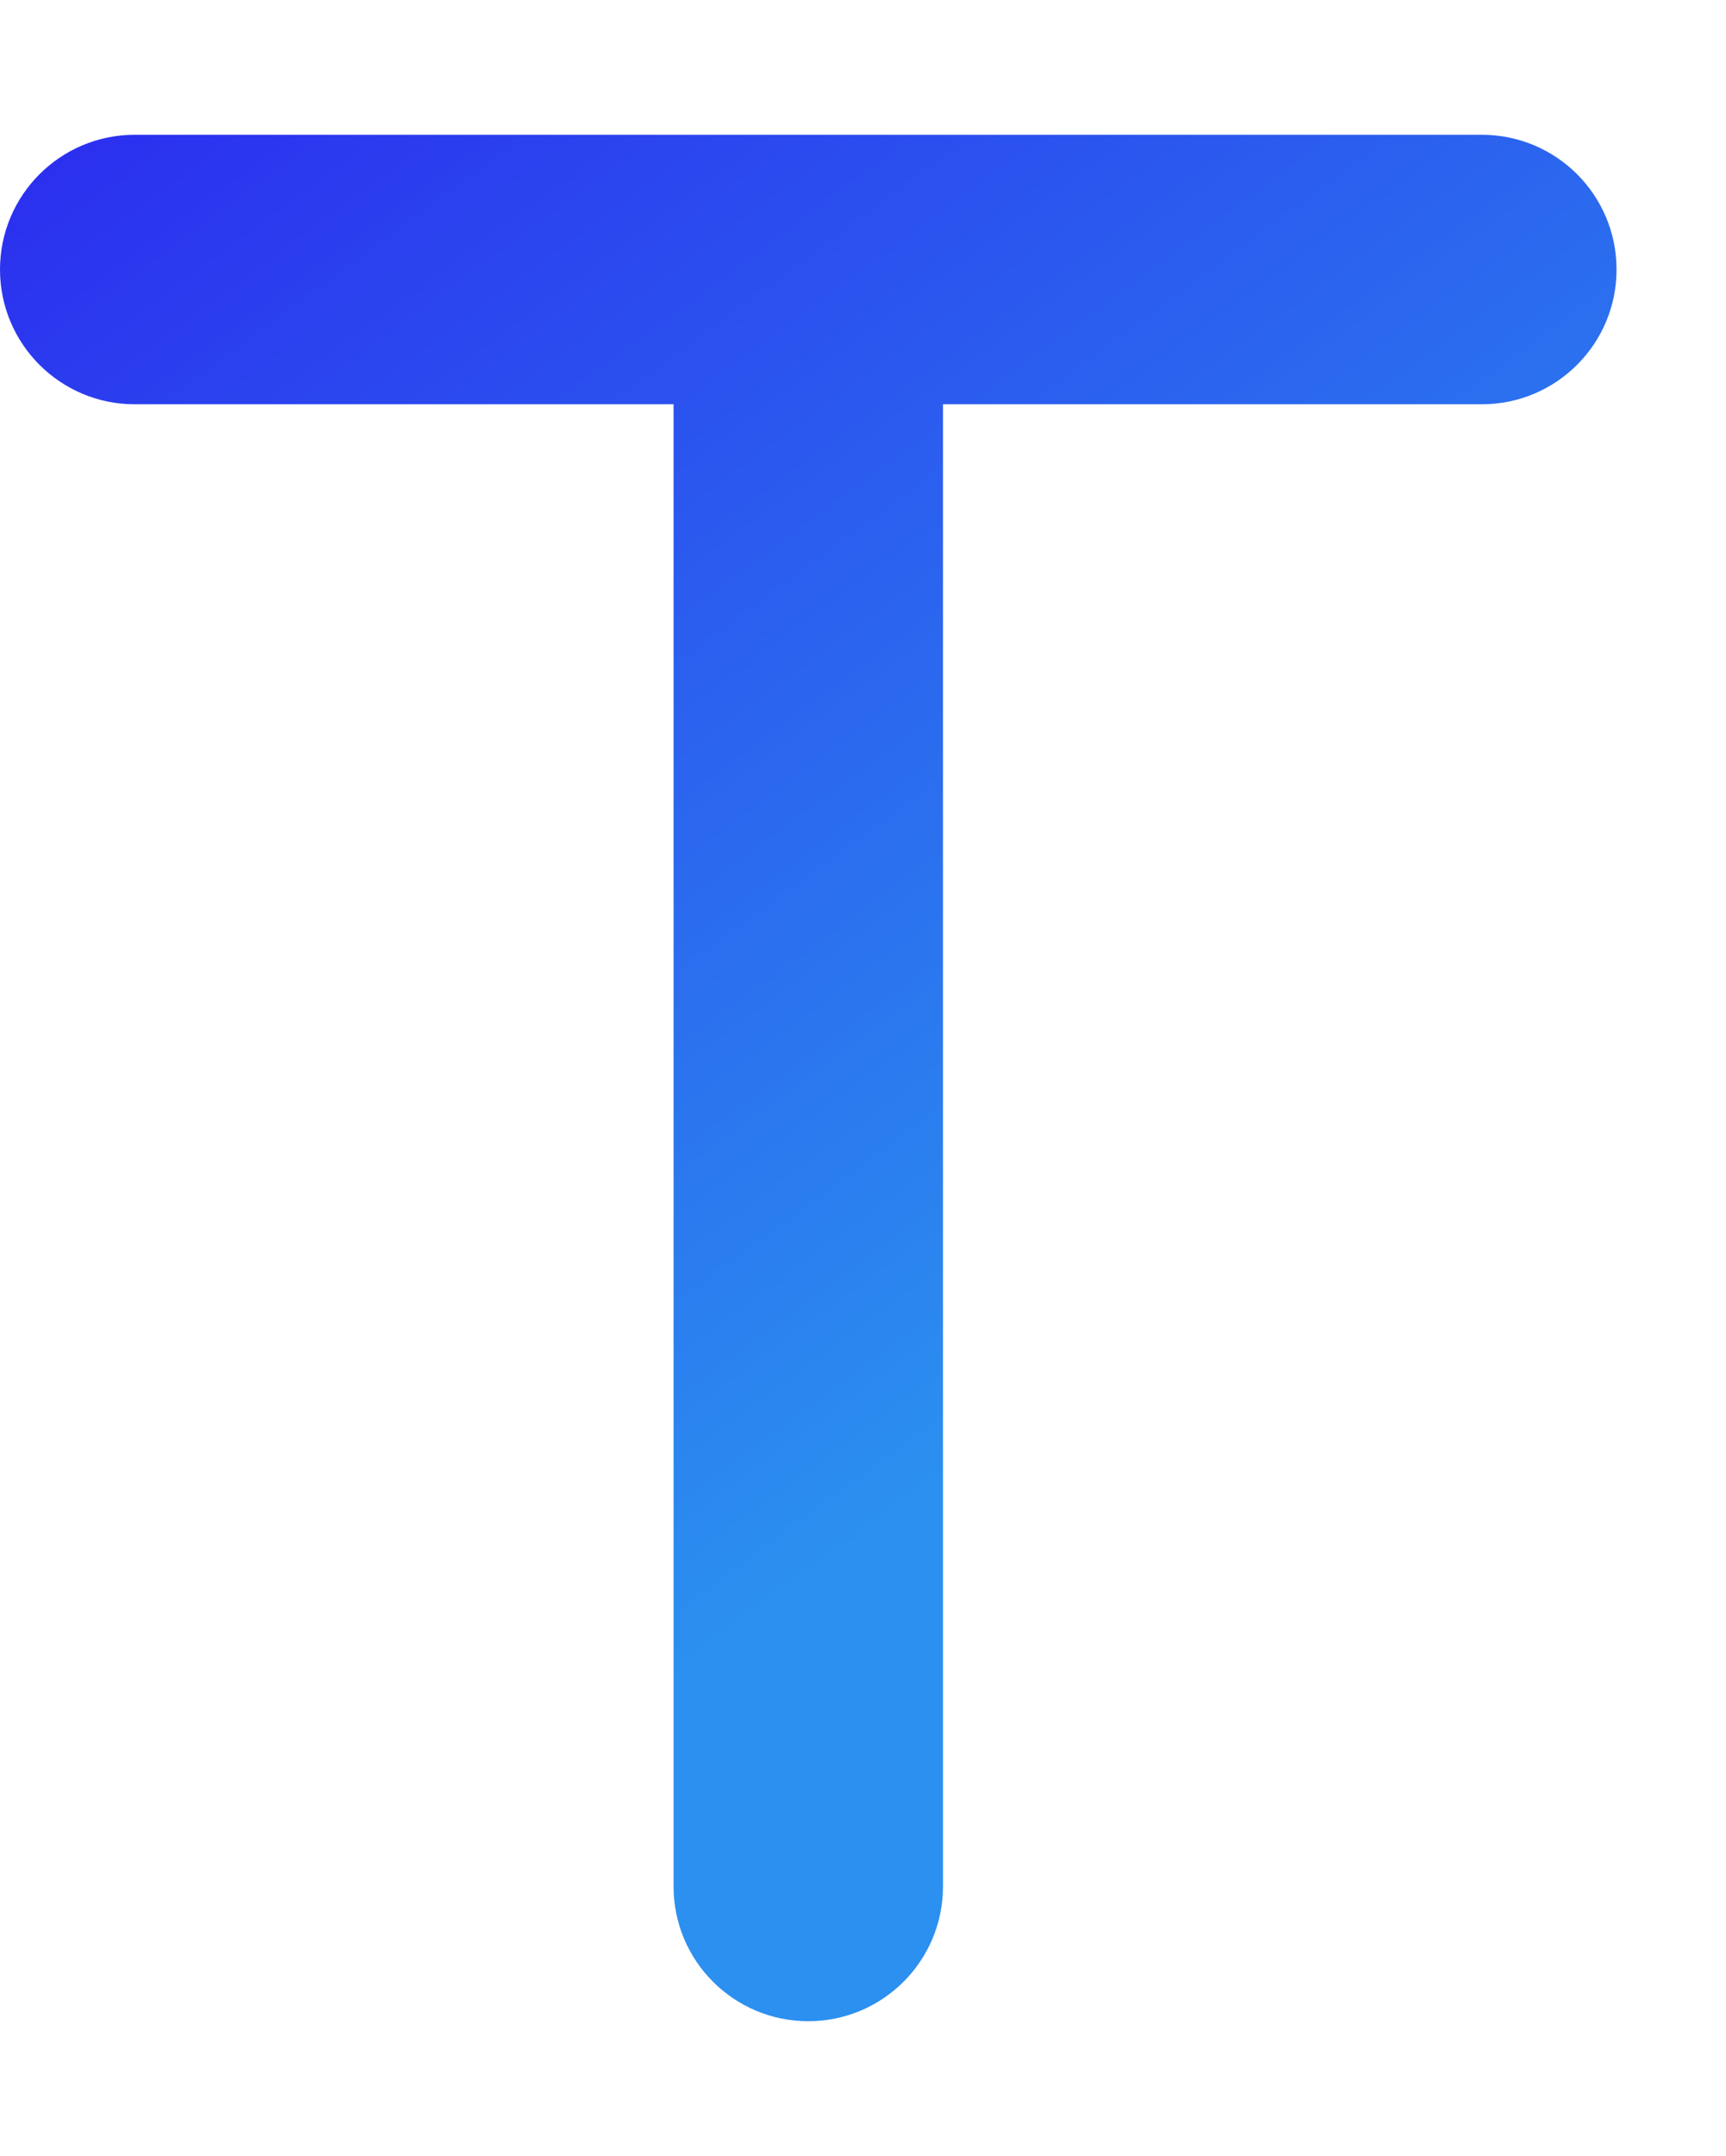 <svg width="410" height="512" fill="none" xmlns="http://www.w3.org/2000/svg" viewBox="0 0 410 512">
  <path d="M384 64.01c0 17.67-14.33 32-32 32h-128v352c0 17.67-14.33 31.99-32 31.99s-32-14.32-32-31.99v-352H32c-17.67 0-32-14.33-32-32s14.33-32 32-32h320C369.7 32.01 384 46.34 384 64.01z" fill="url(#paint0_linear)"/>
  <defs>
    <linearGradient id="paint0_linear" x1="6" y1="33" x2="235" y2="344" gradientUnits="userSpaceOnUse">
      <stop stop-color="#2b2eef"/>
      <stop offset="1" stop-color="#2b90ef"/>
    </linearGradient>
  </defs>
</svg>
